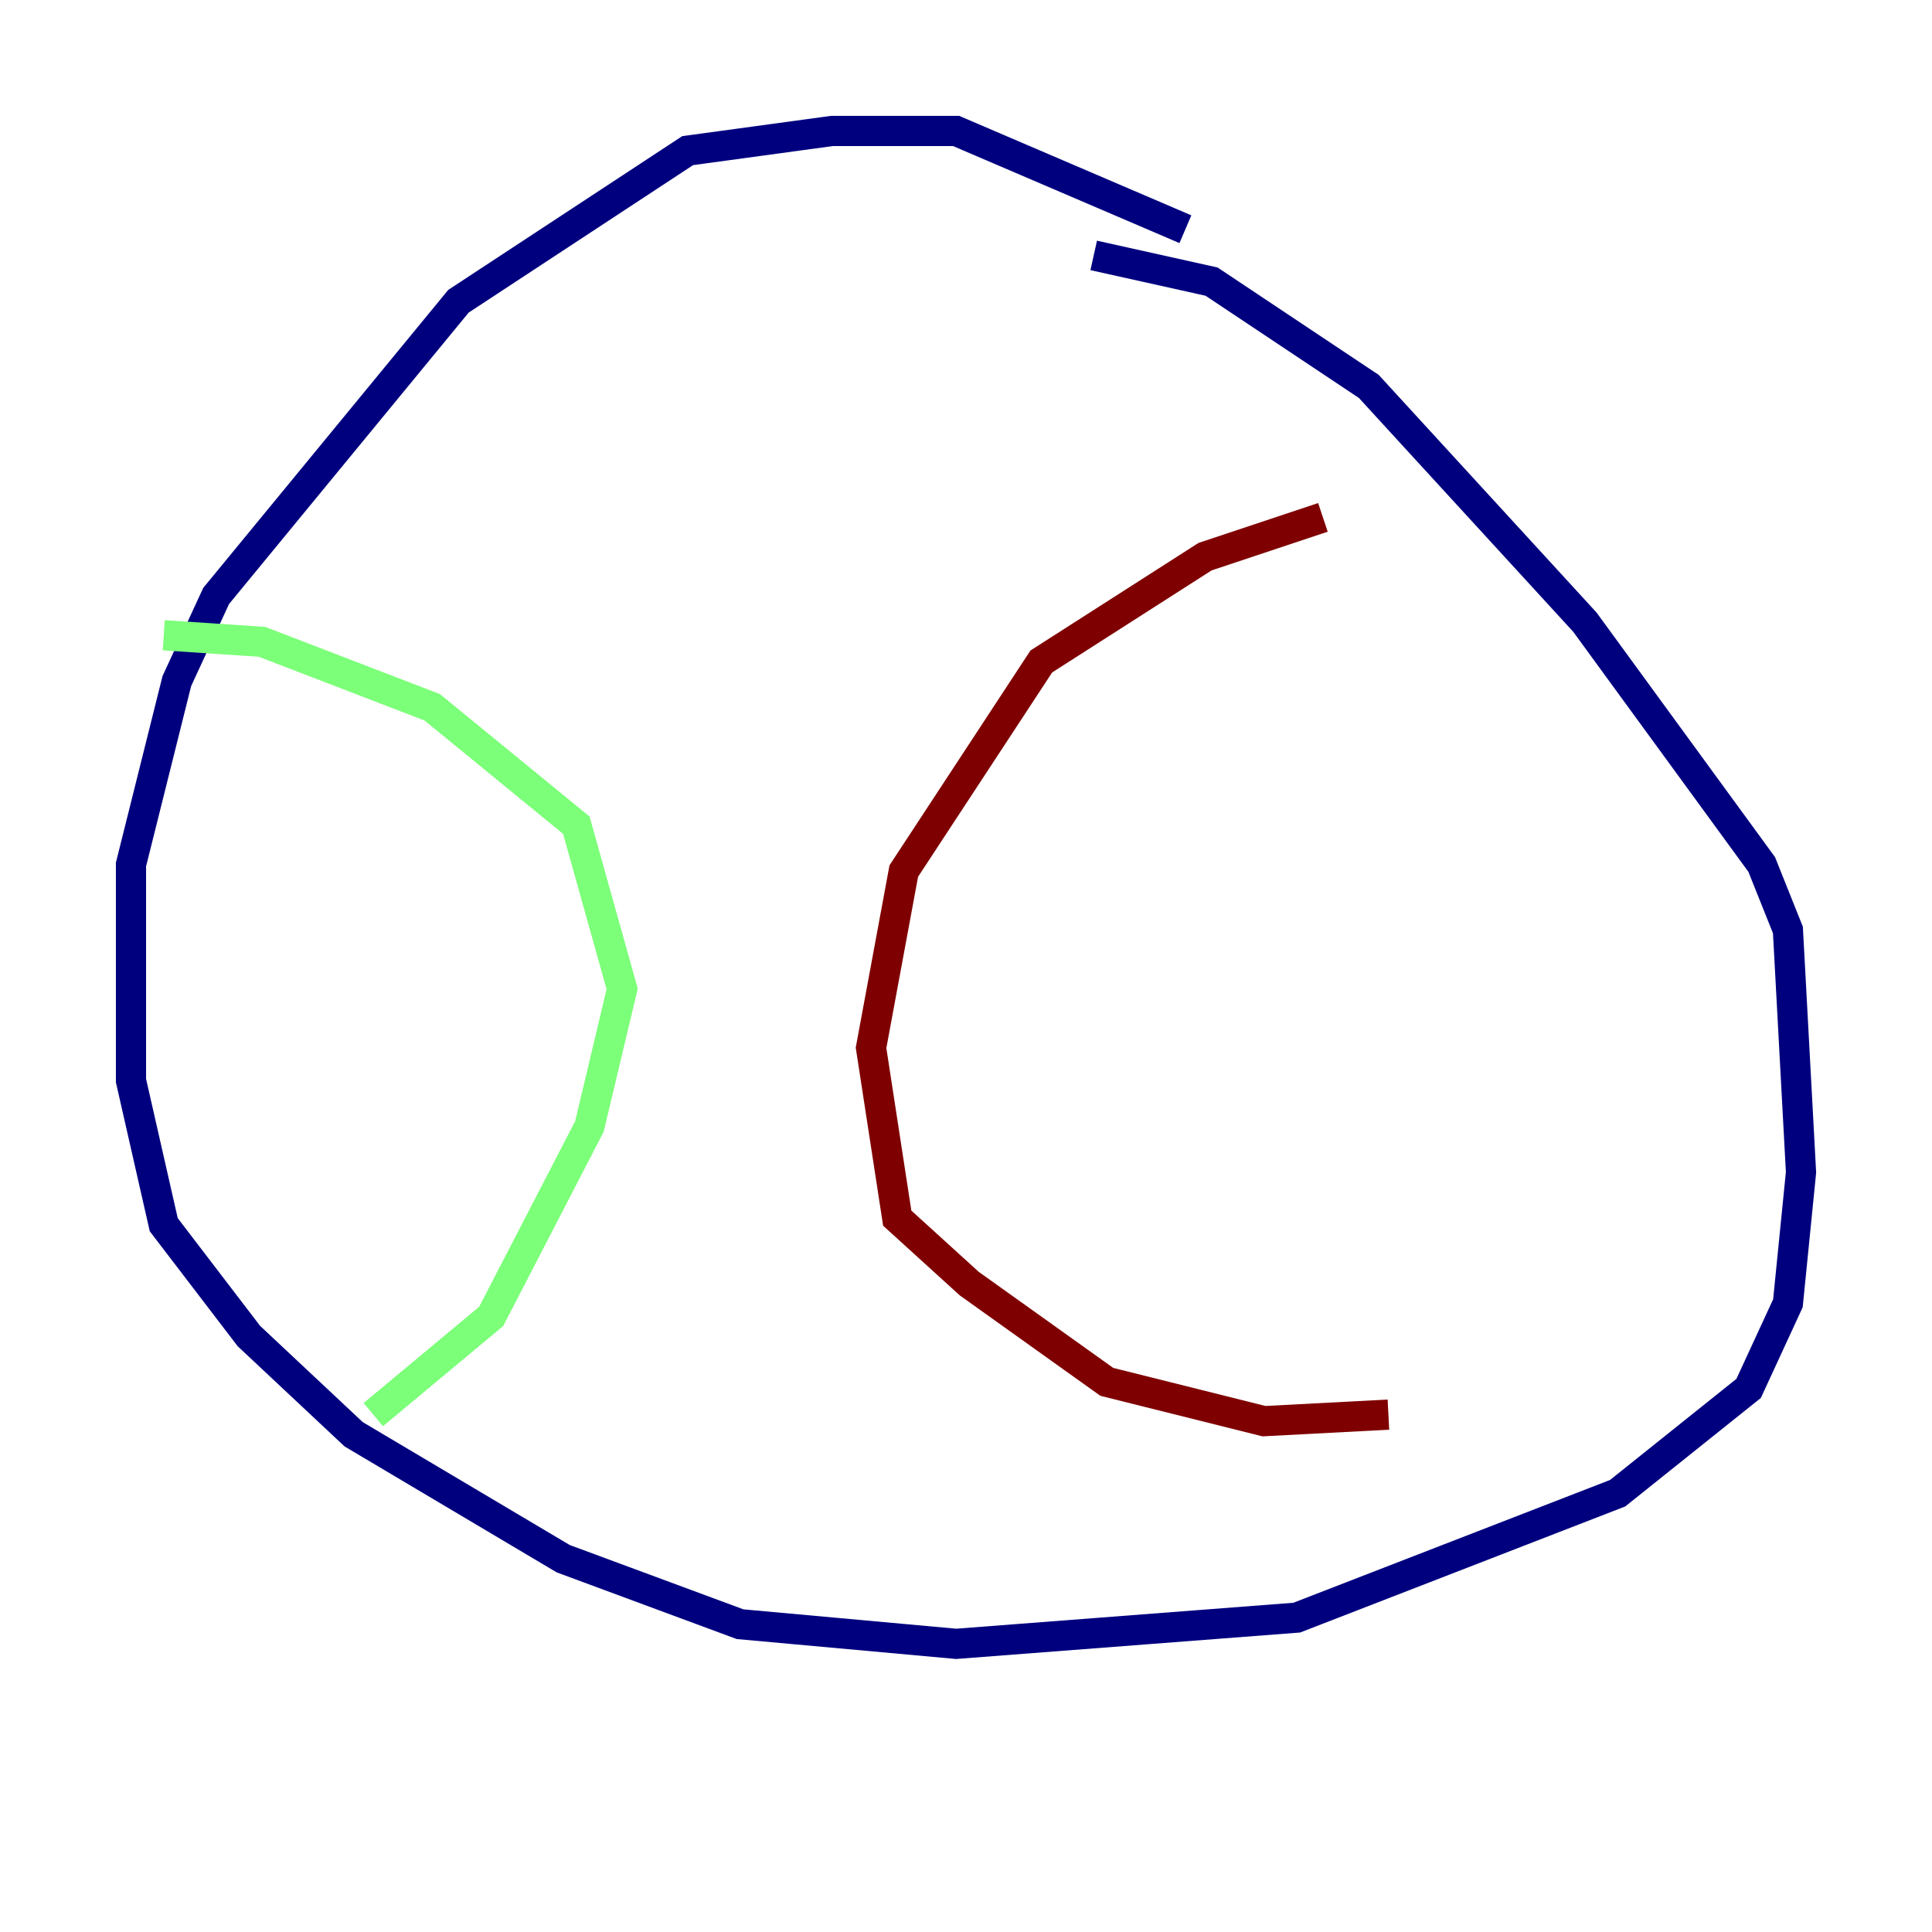 <?xml version="1.0" encoding="utf-8" ?>
<svg baseProfile="tiny" height="128" version="1.2" viewBox="0,0,128,128" width="128" xmlns="http://www.w3.org/2000/svg" xmlns:ev="http://www.w3.org/2001/xml-events" xmlns:xlink="http://www.w3.org/1999/xlink"><defs /><polyline fill="none" points="78.536,15.186 63.349,8.678 55.105,8.678 45.559,9.98 30.373,19.959 14.319,39.485 11.715,45.125 8.678,57.275 8.678,71.593 10.848,81.139 16.488,88.515 23.43,95.024 37.315,103.268 49.031,107.607 63.349,108.909 85.912,107.173 107.173,98.929 115.851,91.986 118.454,86.346 119.322,77.668 118.454,61.614 116.719,57.275 105.003,41.22 90.685,25.6 80.271,18.658 72.461,16.922" stroke="#00007f" stroke-width="2" /><polyline fill="none" points="10.848,42.088 17.356,42.522 28.637,46.861 38.183,54.671 41.22,65.519 39.051,74.63 32.542,87.214 24.732,93.722" stroke="#7cff79" stroke-width="2" /><polyline fill="none" points="87.647,34.278 79.837,36.881 68.99,43.824 59.878,57.709 57.709,69.424 59.444,80.705 64.217,85.044 73.329,91.552 83.742,94.156 91.986,93.722" stroke="#7f0000" stroke-width="2" /></svg>